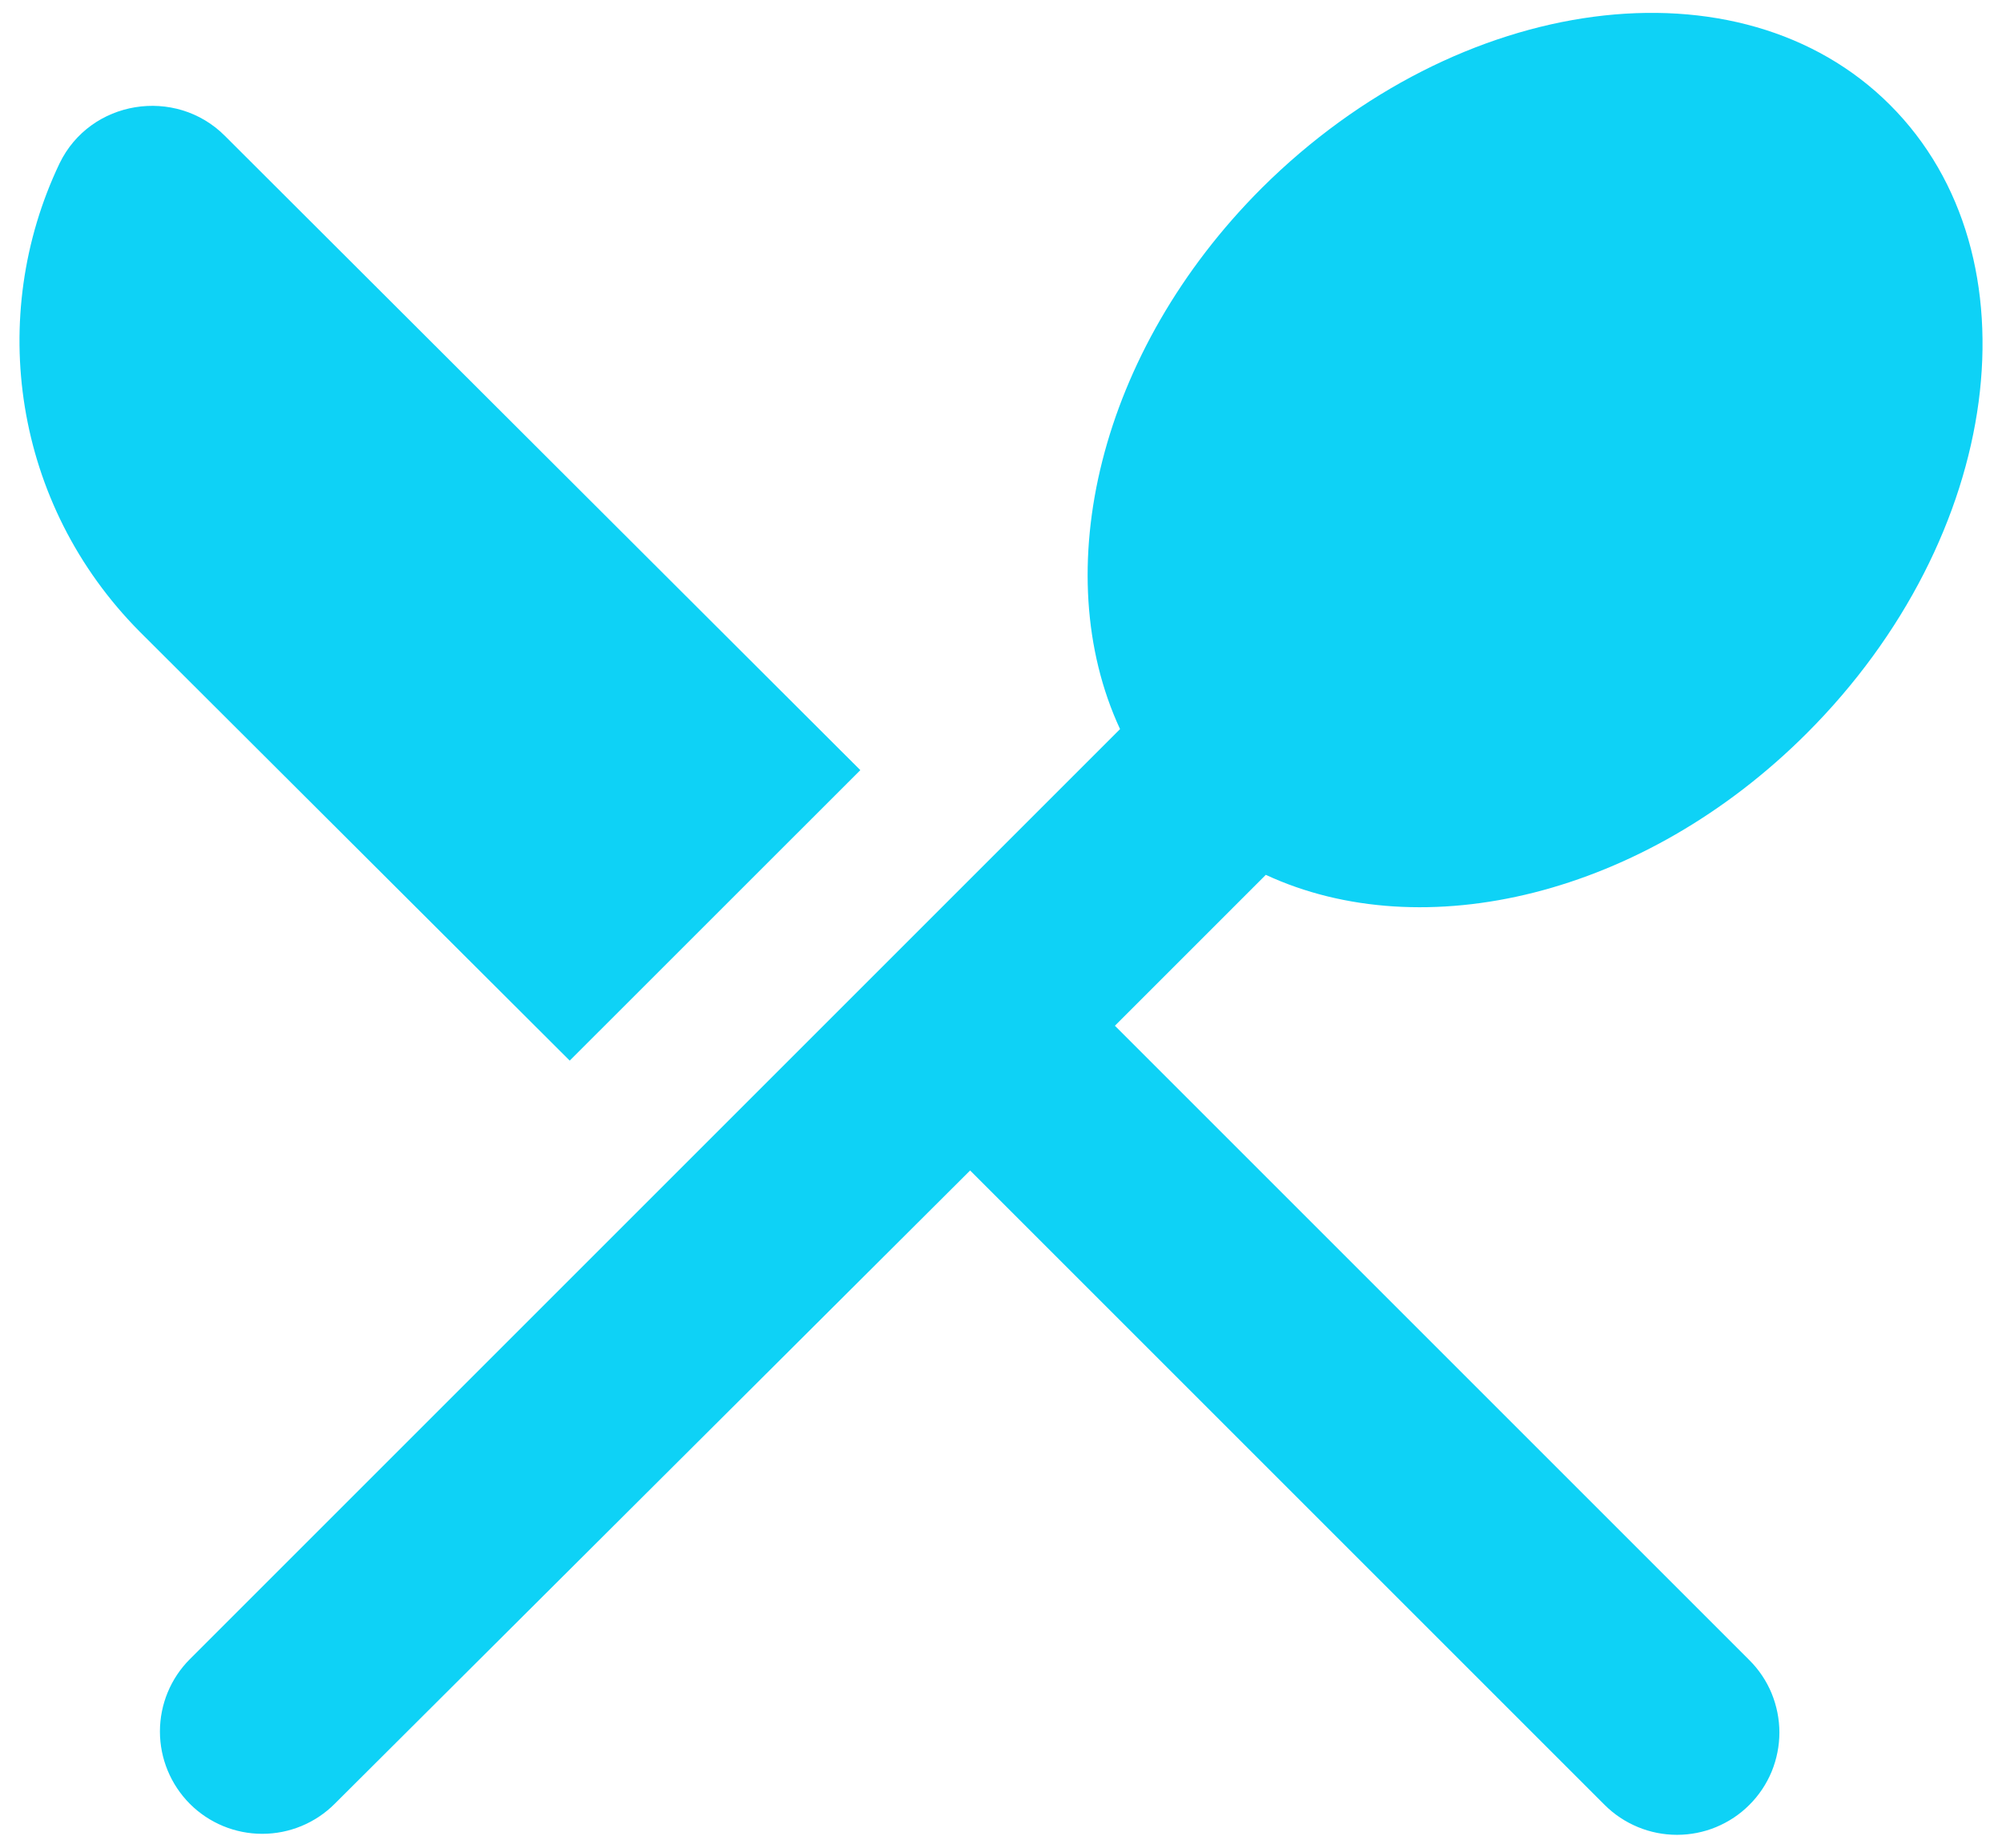 <svg width="26" height="24" viewBox="0 0 26 24" fill="none" xmlns="http://www.w3.org/2000/svg">
<path id="Vector" d="M7.399 13.776L11.173 10.003L2.919 1.763C2.279 1.123 1.173 1.296 0.773 2.123C-0.174 4.11 0.173 6.55 1.813 8.203L7.399 13.776ZM16.439 11.363C18.479 12.31 21.346 11.643 23.466 9.523C26.013 6.976 26.506 3.323 24.546 1.363C22.599 -0.584 18.946 -0.104 16.386 2.443C14.266 4.563 13.599 7.43 14.546 9.47L2.466 21.55C2.217 21.799 2.077 22.137 2.077 22.49C2.077 22.842 2.217 23.18 2.466 23.43C2.715 23.679 3.053 23.819 3.406 23.819C3.759 23.819 4.097 23.679 4.346 23.43L12.599 15.203L20.839 23.443C20.963 23.567 21.109 23.664 21.271 23.731C21.432 23.798 21.605 23.832 21.779 23.832C21.954 23.832 22.127 23.798 22.288 23.731C22.449 23.664 22.596 23.567 22.719 23.443C22.843 23.32 22.941 23.173 23.008 23.012C23.074 22.851 23.109 22.678 23.109 22.503C23.109 22.328 23.074 22.156 23.008 21.994C22.941 21.833 22.843 21.686 22.719 21.563L14.479 13.323L16.439 11.363Z" fill="#0ED2F6"/>
</svg>
